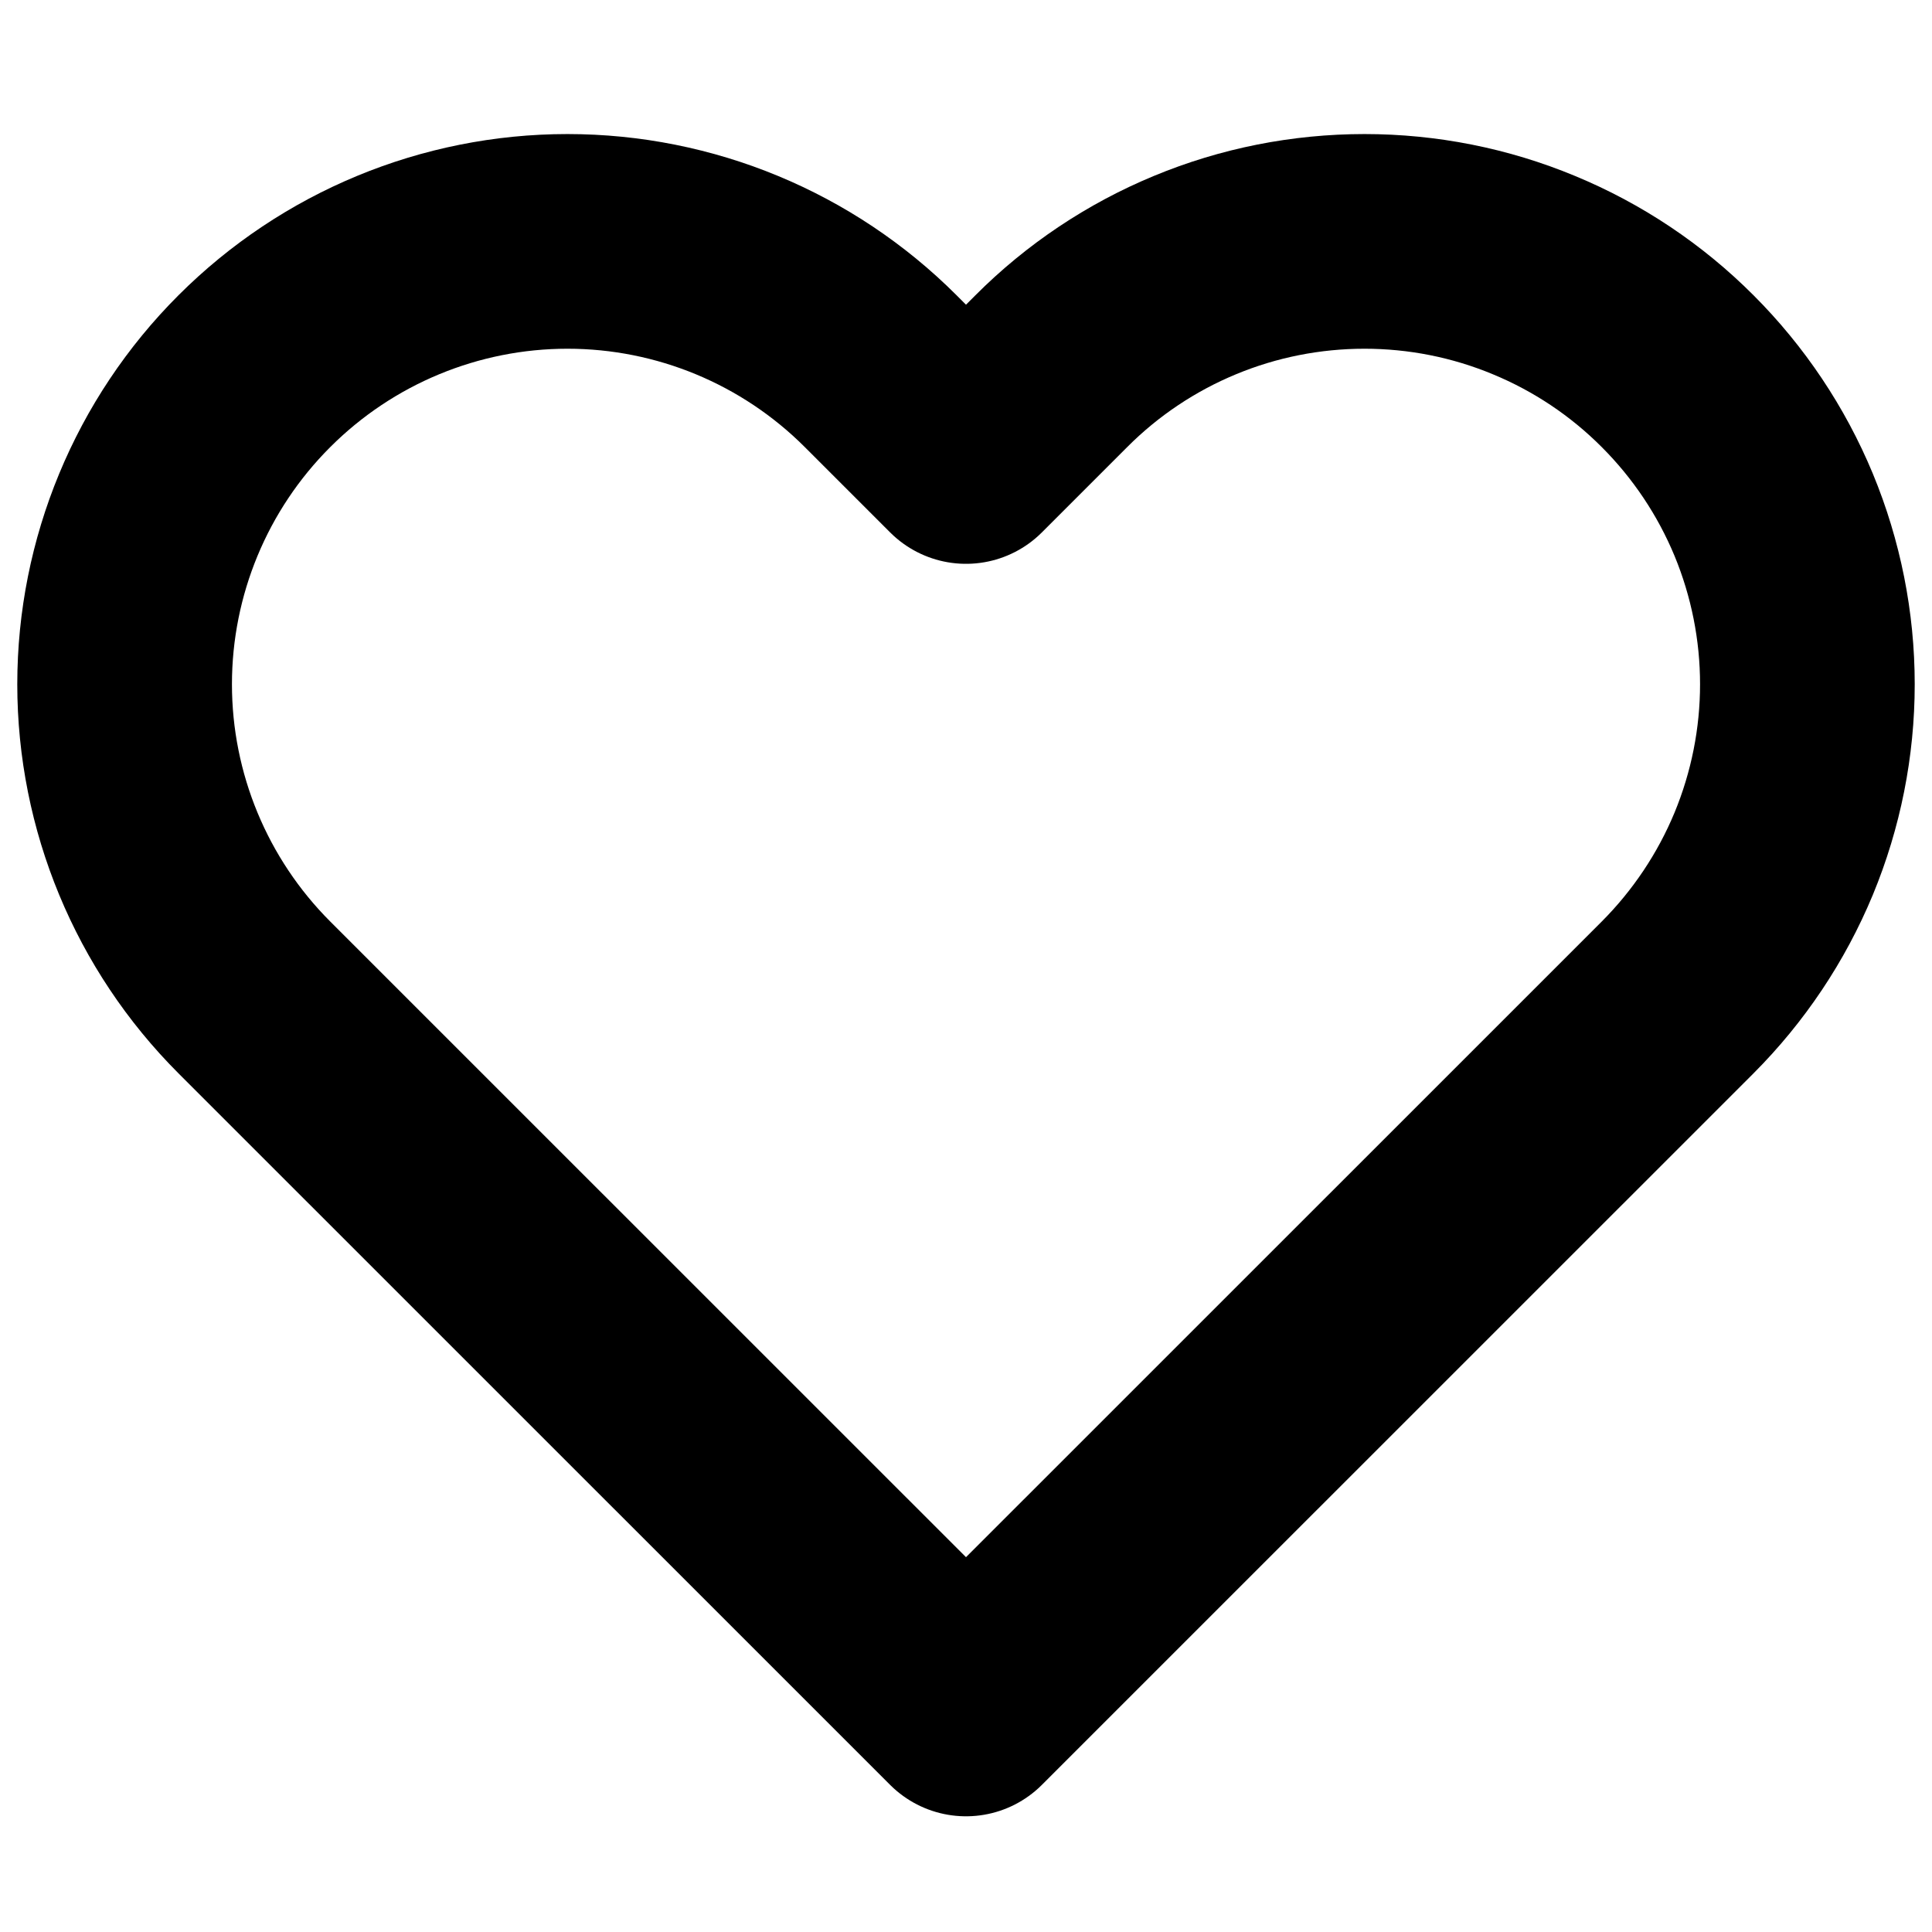 <svg width="18" height="18" viewBox="0 0 18 18" fill="none" xmlns="http://www.w3.org/2000/svg">
<path d="M15.63 3.458C15.247 3.074 14.792 2.77 14.291 2.563C13.791 2.355 13.254 2.249 12.713 2.249C12.171 2.249 11.634 2.355 11.133 2.563C10.633 2.77 10.178 3.074 9.795 3.458L9 4.253L8.205 3.458C7.431 2.684 6.382 2.249 5.287 2.249C4.193 2.249 3.144 2.684 2.37 3.458C1.596 4.231 1.161 5.281 1.161 6.375C1.161 7.469 1.596 8.519 2.37 9.293L3.165 10.088L9 15.922L14.835 10.088L15.63 9.293C16.013 8.909 16.317 8.455 16.525 7.954C16.732 7.453 16.839 6.917 16.839 6.375C16.839 5.833 16.732 5.297 16.525 4.796C16.317 4.295 16.013 3.841 15.63 3.458V3.458Z" stroke="currentColor" stroke-width="2" stroke-linecap="round" stroke-linejoin="round"/>
</svg>
